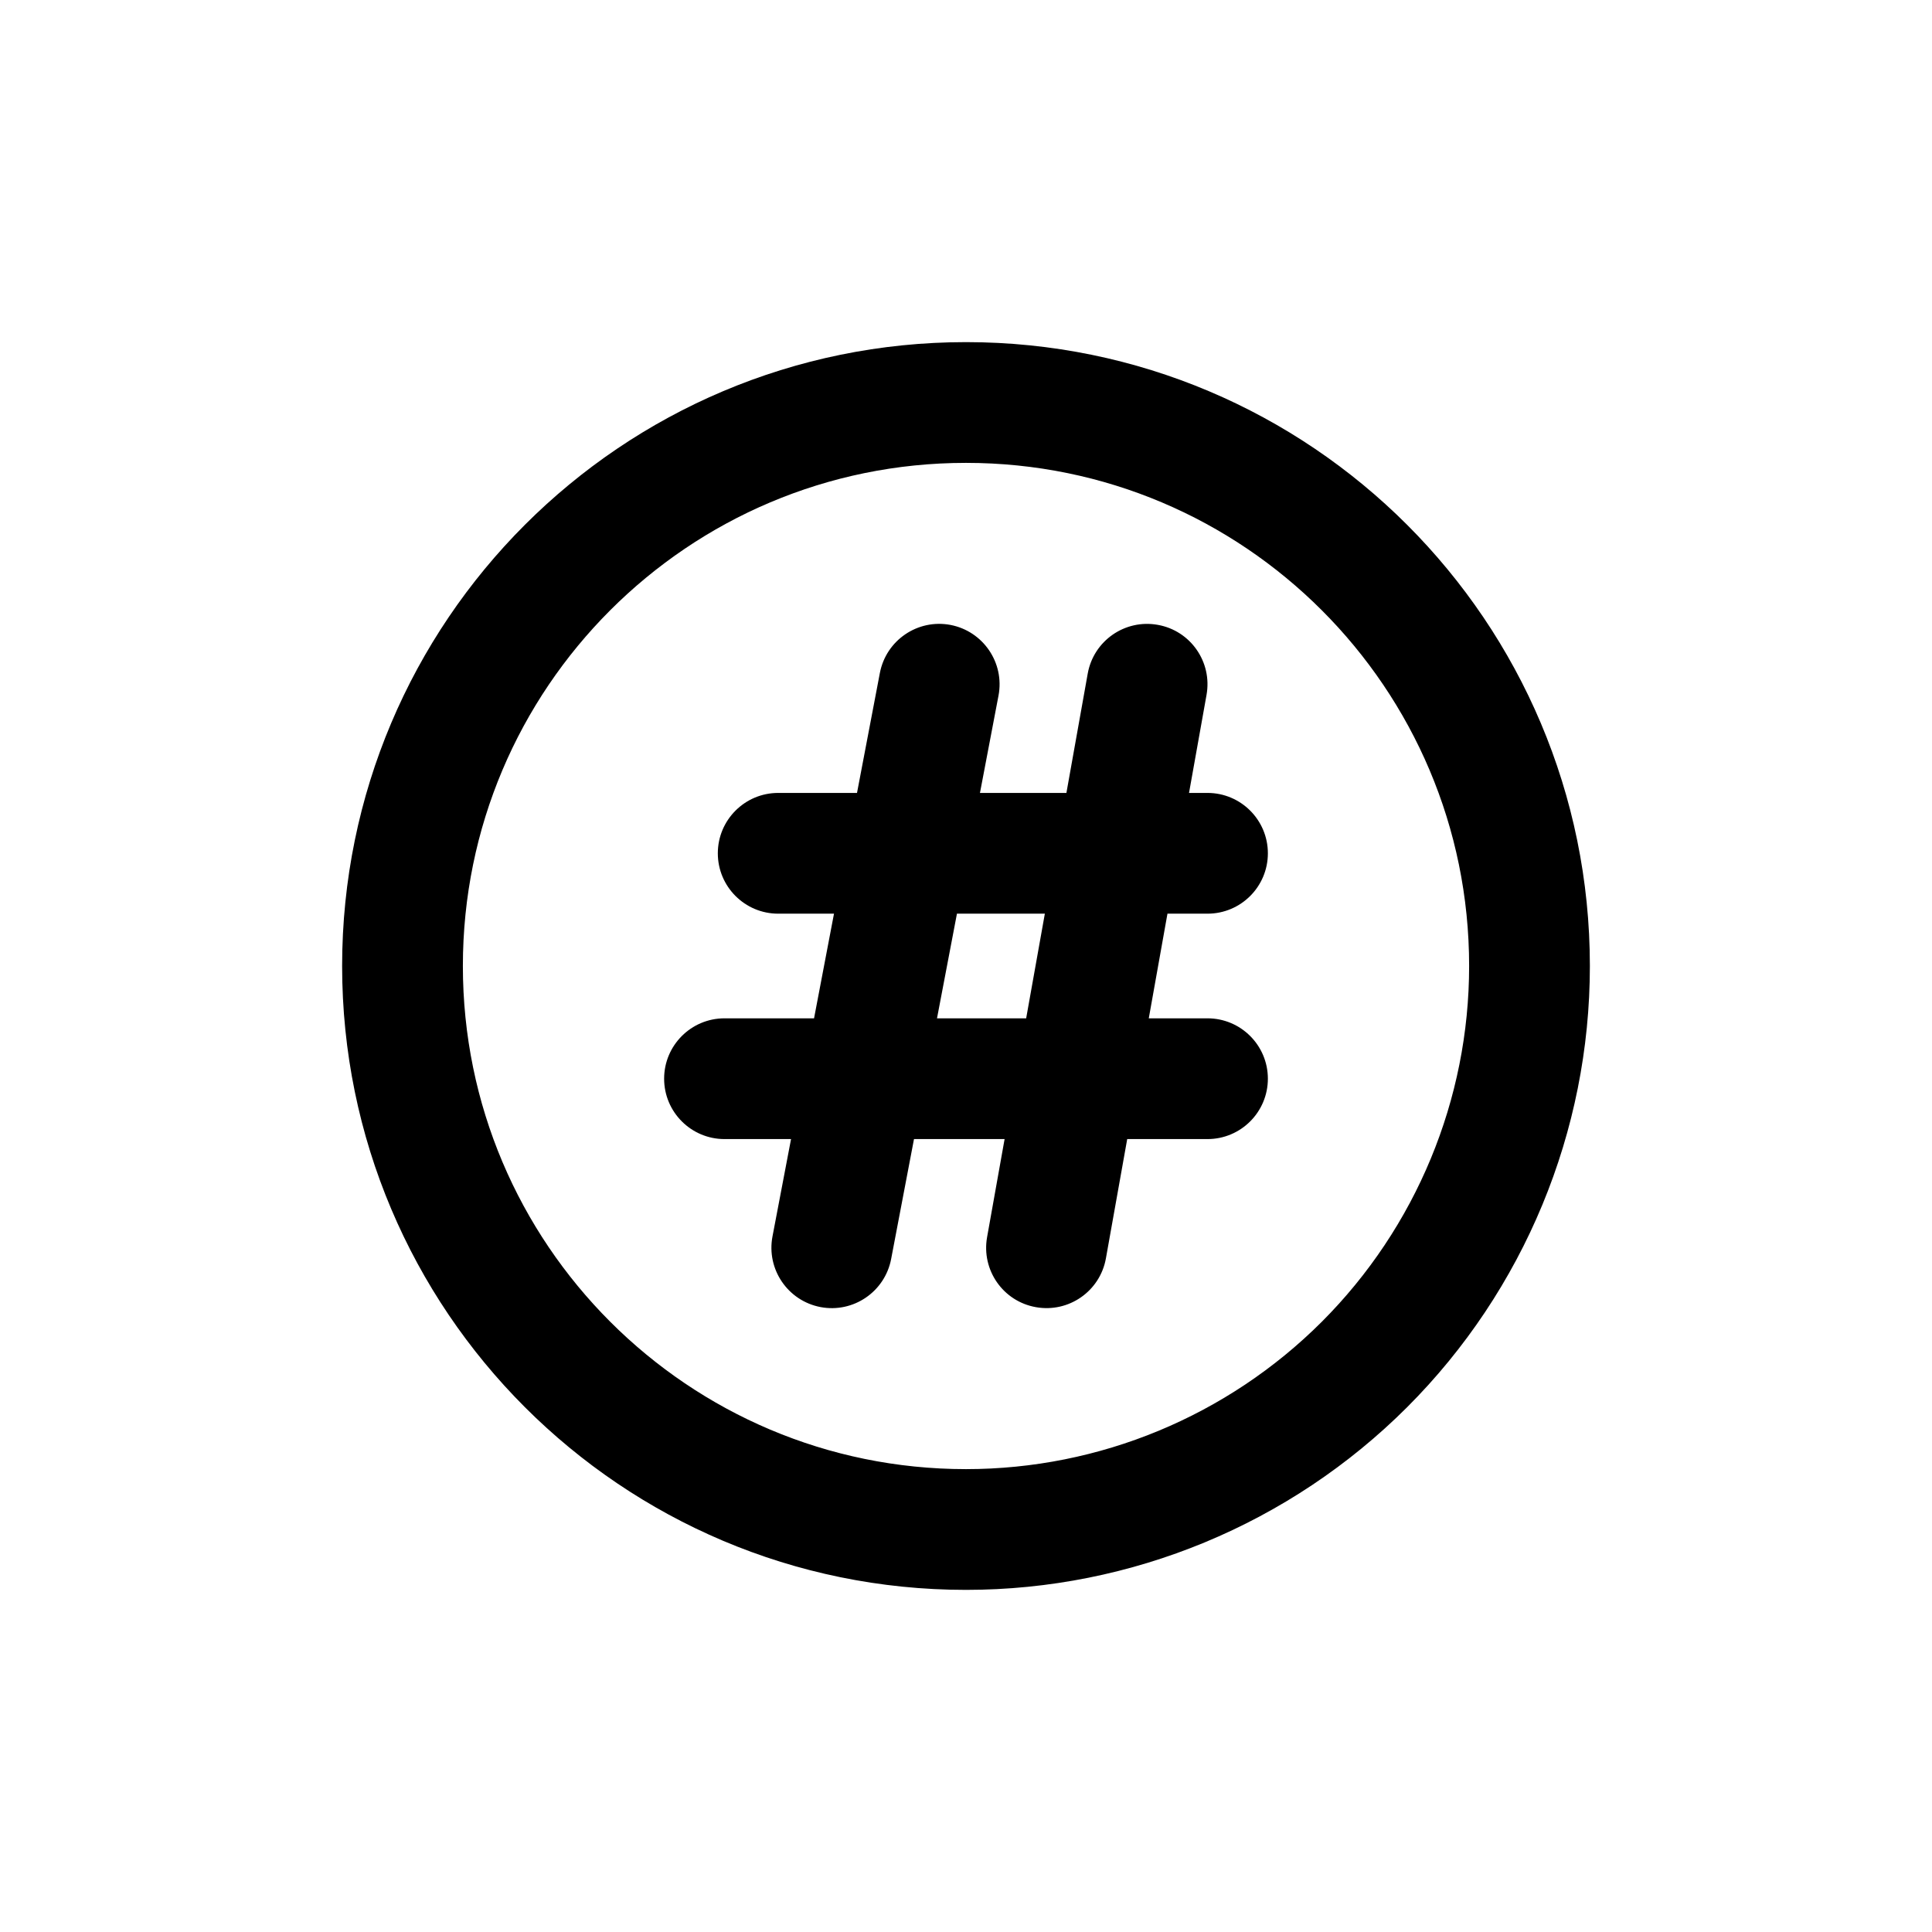 <svg width="24" height="24" viewBox="0 0 24 24" fill="none" xmlns="http://www.w3.org/2000/svg">
<path fill-rule="evenodd" clip-rule="evenodd" d="M12 19C8.134 19 5 15.866 5 12C5 8.134 8.134 5 12 5C15.866 5 19 8.134 19 12C19 13.857 18.262 15.637 16.95 16.95C15.637 18.262 13.857 19 12 19Z" stroke="currentColor" stroke-width="1.5" stroke-linecap="round" stroke-linejoin="round"/>
<path d="M9.596 15.36C9.519 15.767 9.786 16.159 10.193 16.237C10.6 16.314 10.992 16.047 11.07 15.64L9.596 15.36ZM12.404 8.64C12.481 8.234 12.214 7.841 11.807 7.763C11.4 7.686 11.008 7.953 10.93 8.36L12.404 8.64ZM12.262 15.368C12.189 15.776 12.46 16.166 12.868 16.238C13.276 16.311 13.665 16.04 13.738 15.632L12.262 15.368ZM14.988 8.632C15.061 8.224 14.79 7.834 14.382 7.762C13.974 7.689 13.585 7.96 13.512 8.368L14.988 8.632ZM15 14.15C15.414 14.15 15.75 13.814 15.75 13.4C15.75 12.986 15.414 12.65 15 12.65V14.15ZM9 12.65C8.586 12.65 8.25 12.986 8.25 13.4C8.25 13.814 8.586 14.15 9 14.15V12.65ZM15 11.35C15.414 11.35 15.75 11.014 15.75 10.6C15.75 10.186 15.414 9.85 15 9.85V11.35ZM9.667 9.85C9.253 9.85 8.917 10.186 8.917 10.6C8.917 11.014 9.253 11.35 9.667 11.35V9.85ZM11.07 15.64L12.404 8.64L10.93 8.36L9.596 15.36L11.07 15.64ZM13.738 15.632L14.988 8.632L13.512 8.368L12.262 15.368L13.738 15.632ZM15 12.65H9V14.15H15V12.65ZM15 9.85H9.667V11.35H15V9.85Z" fill="currentColor"/>
</svg>
